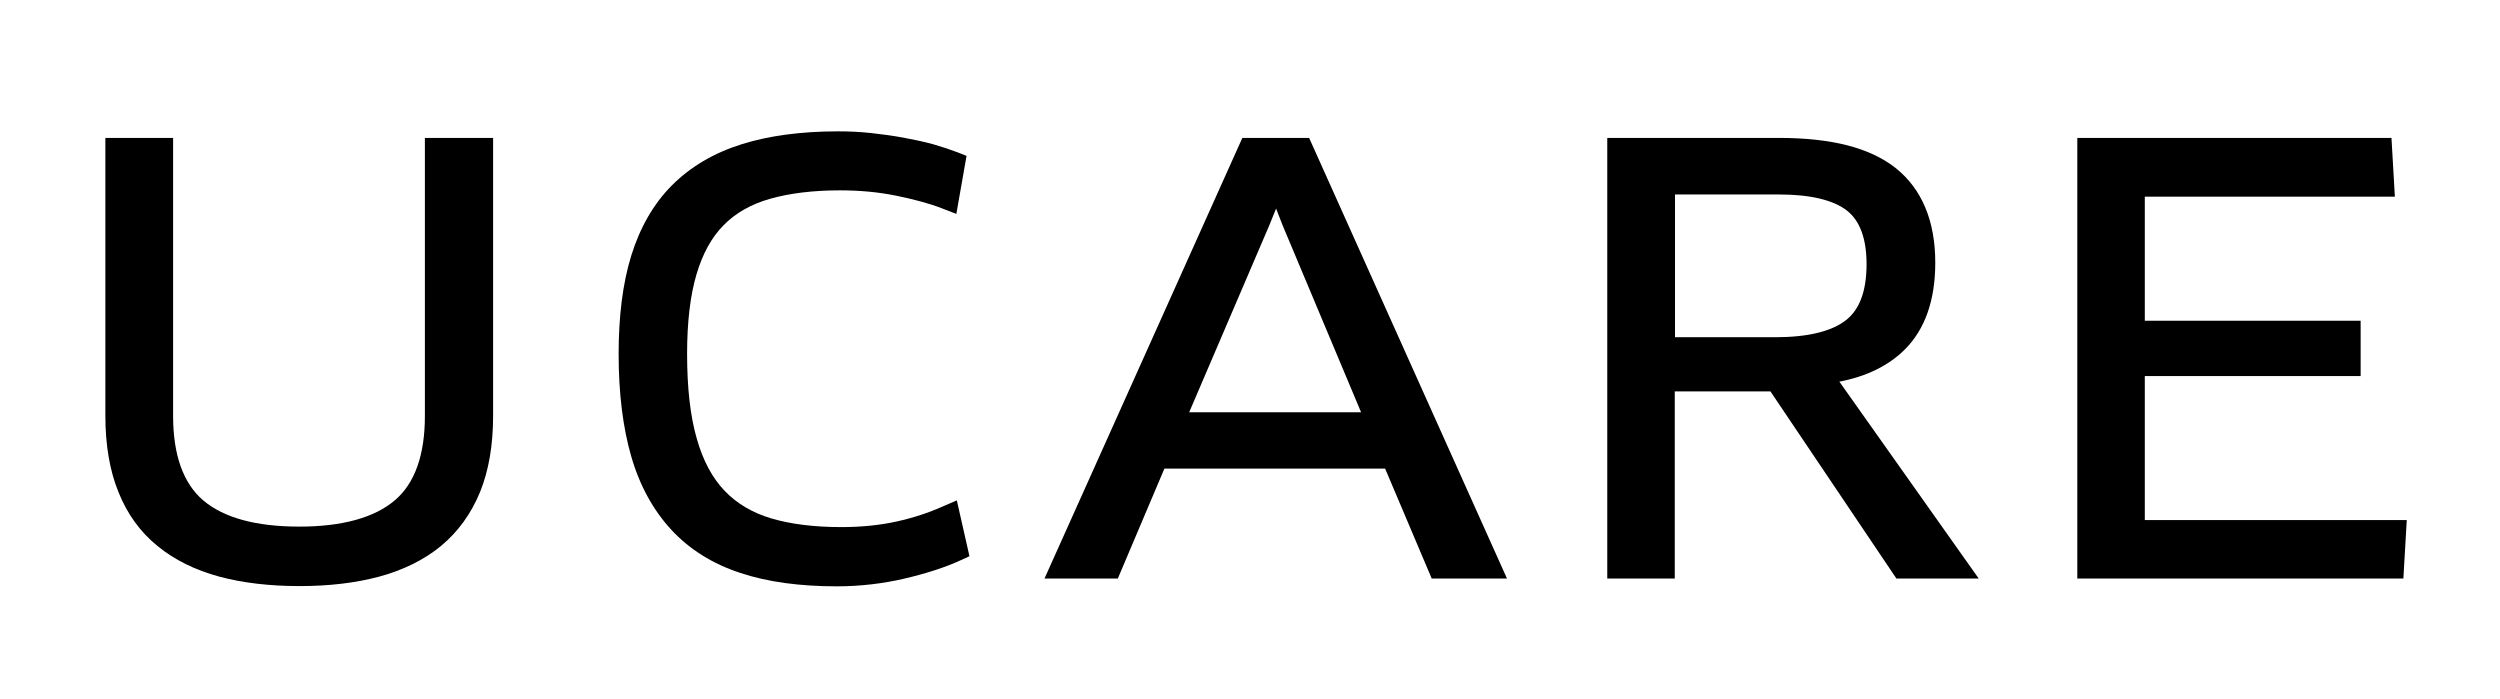 <?xml version="1.0" encoding="utf-8"?>
<!-- Generator: Adobe Illustrator 19.2.0, SVG Export Plug-In . SVG Version: 6.00 Build 0)  -->
<svg version="1.1" id="Layer_1" xmlns="http://www.w3.org/2000/svg" xmlns:xlink="http://www.w3.org/1999/xlink" x="0px" y="0px"
	 viewBox="0 0 1029.7 288" style="enable-background:new 0 0 1029.7 288;" xml:space="preserve">
<g>
	<path d="M175,171.4c0,15.9-4.1,27.6-12.3,34.6c-8.4,7.2-21.7,10.9-39.4,10.9c-17.8,0-31.1-3.6-39.6-10.8
		c-8.2-7-12.4-18.7-12.4-34.7V56.8H43.4v114.5c0,12,1.8,22.6,5.4,31.4c3.6,9,9,16.5,16.1,22.2c6.9,5.7,15.5,9.9,25.4,12.6
		c9.7,2.6,20.8,3.9,33.1,3.9c12.1,0,23.1-1.3,32.8-3.9c9.9-2.7,18.5-6.9,25.4-12.6c7-5.8,12.4-13.2,16.1-22.2
		c3.6-8.8,5.4-19.4,5.4-31.4V56.8H175V171.4z"/>
	<path d="M388.3,208.6c-5.8,2.6-12.2,4.7-19,6.2c-6.8,1.5-14.5,2.3-22.7,2.3c-11.2,0-20.9-1.2-29-3.6c-7.7-2.3-14.1-6.1-19.1-11.3
		c-5.1-5.3-9-12.6-11.5-21.5c-2.7-9.3-4-21-4-35c0-13,1.3-24.1,3.9-32.8c2.5-8.4,6.2-15.2,11.2-20.2c4.9-5,11.3-8.6,19-10.8
		c8.1-2.3,17.8-3.5,28.8-3.5c8.1,0,15.9,0.7,23.2,2.2c7.3,1.5,13.8,3.2,19.1,5.3l5.7,2.2l4.2-23.9l-3.8-1.5c-2.9-1.1-6.2-2.2-10-3.3
		c-3.7-1-7.8-1.9-12.2-2.7c-4.3-0.8-8.8-1.4-13.3-1.9c-4.6-0.5-9.1-0.7-13.6-0.7c-15.2,0-28.6,1.8-39.7,5.3
		c-11.5,3.6-21.1,9.3-28.7,16.9c-7.6,7.6-13.2,17.4-16.8,29c-3.5,11.3-5.2,24.9-5.2,40.5c0,16.3,1.8,30.5,5.2,42.2
		c3.5,12.1,9.1,22.2,16.5,30.2c7.5,8.1,17.1,14.1,28.5,17.8c11.1,3.7,24.4,5.5,39.7,5.5c9.5,0,18.9-1.1,27.9-3.2
		c8.9-2.1,16.7-4.6,23-7.5l3.7-1.7l-5.2-23L388.3,208.6z"/>
	<path d="M511.7,56.8l-81.5,181.5h30.2l19.2-45.3h90.9l19.2,45.3h31L539.2,56.8H511.7z M560.6,169.8h-70.8l33-77l2.8-6.9l2.6,6.7
		L560.6,169.8z"/>
	<path d="M784.6,143.9c8.3-8.3,12.5-20.3,12.5-35.7c0-17.2-5.5-30.3-16.2-38.9c-10.6-8.4-26.3-12.5-48.3-12.5H662v181.5h27.8v-77.1
		h39.4l51.9,77.1h33.9l-57.4-81.1C769,155,778,150.5,784.6,143.9z M689.9,80.1h42.8c13,0,22.5,2.3,28.1,6.7c5.3,4.2,8,11.6,8,22
		c0,10.9-2.8,18.6-8.4,23c-5.9,4.7-15.8,7.1-29.3,7.1h-41.2V80.1z"/>
	<polygon points="883.4,214.2 883.4,154.9 972.3,154.9 972.3,132.1 883.4,132.1 883.4,81 986.4,81 985,56.8 855.6,56.8 855.6,238.3 
		989.9,238.3 991.3,214.2 	"/>
</g>
</svg>
